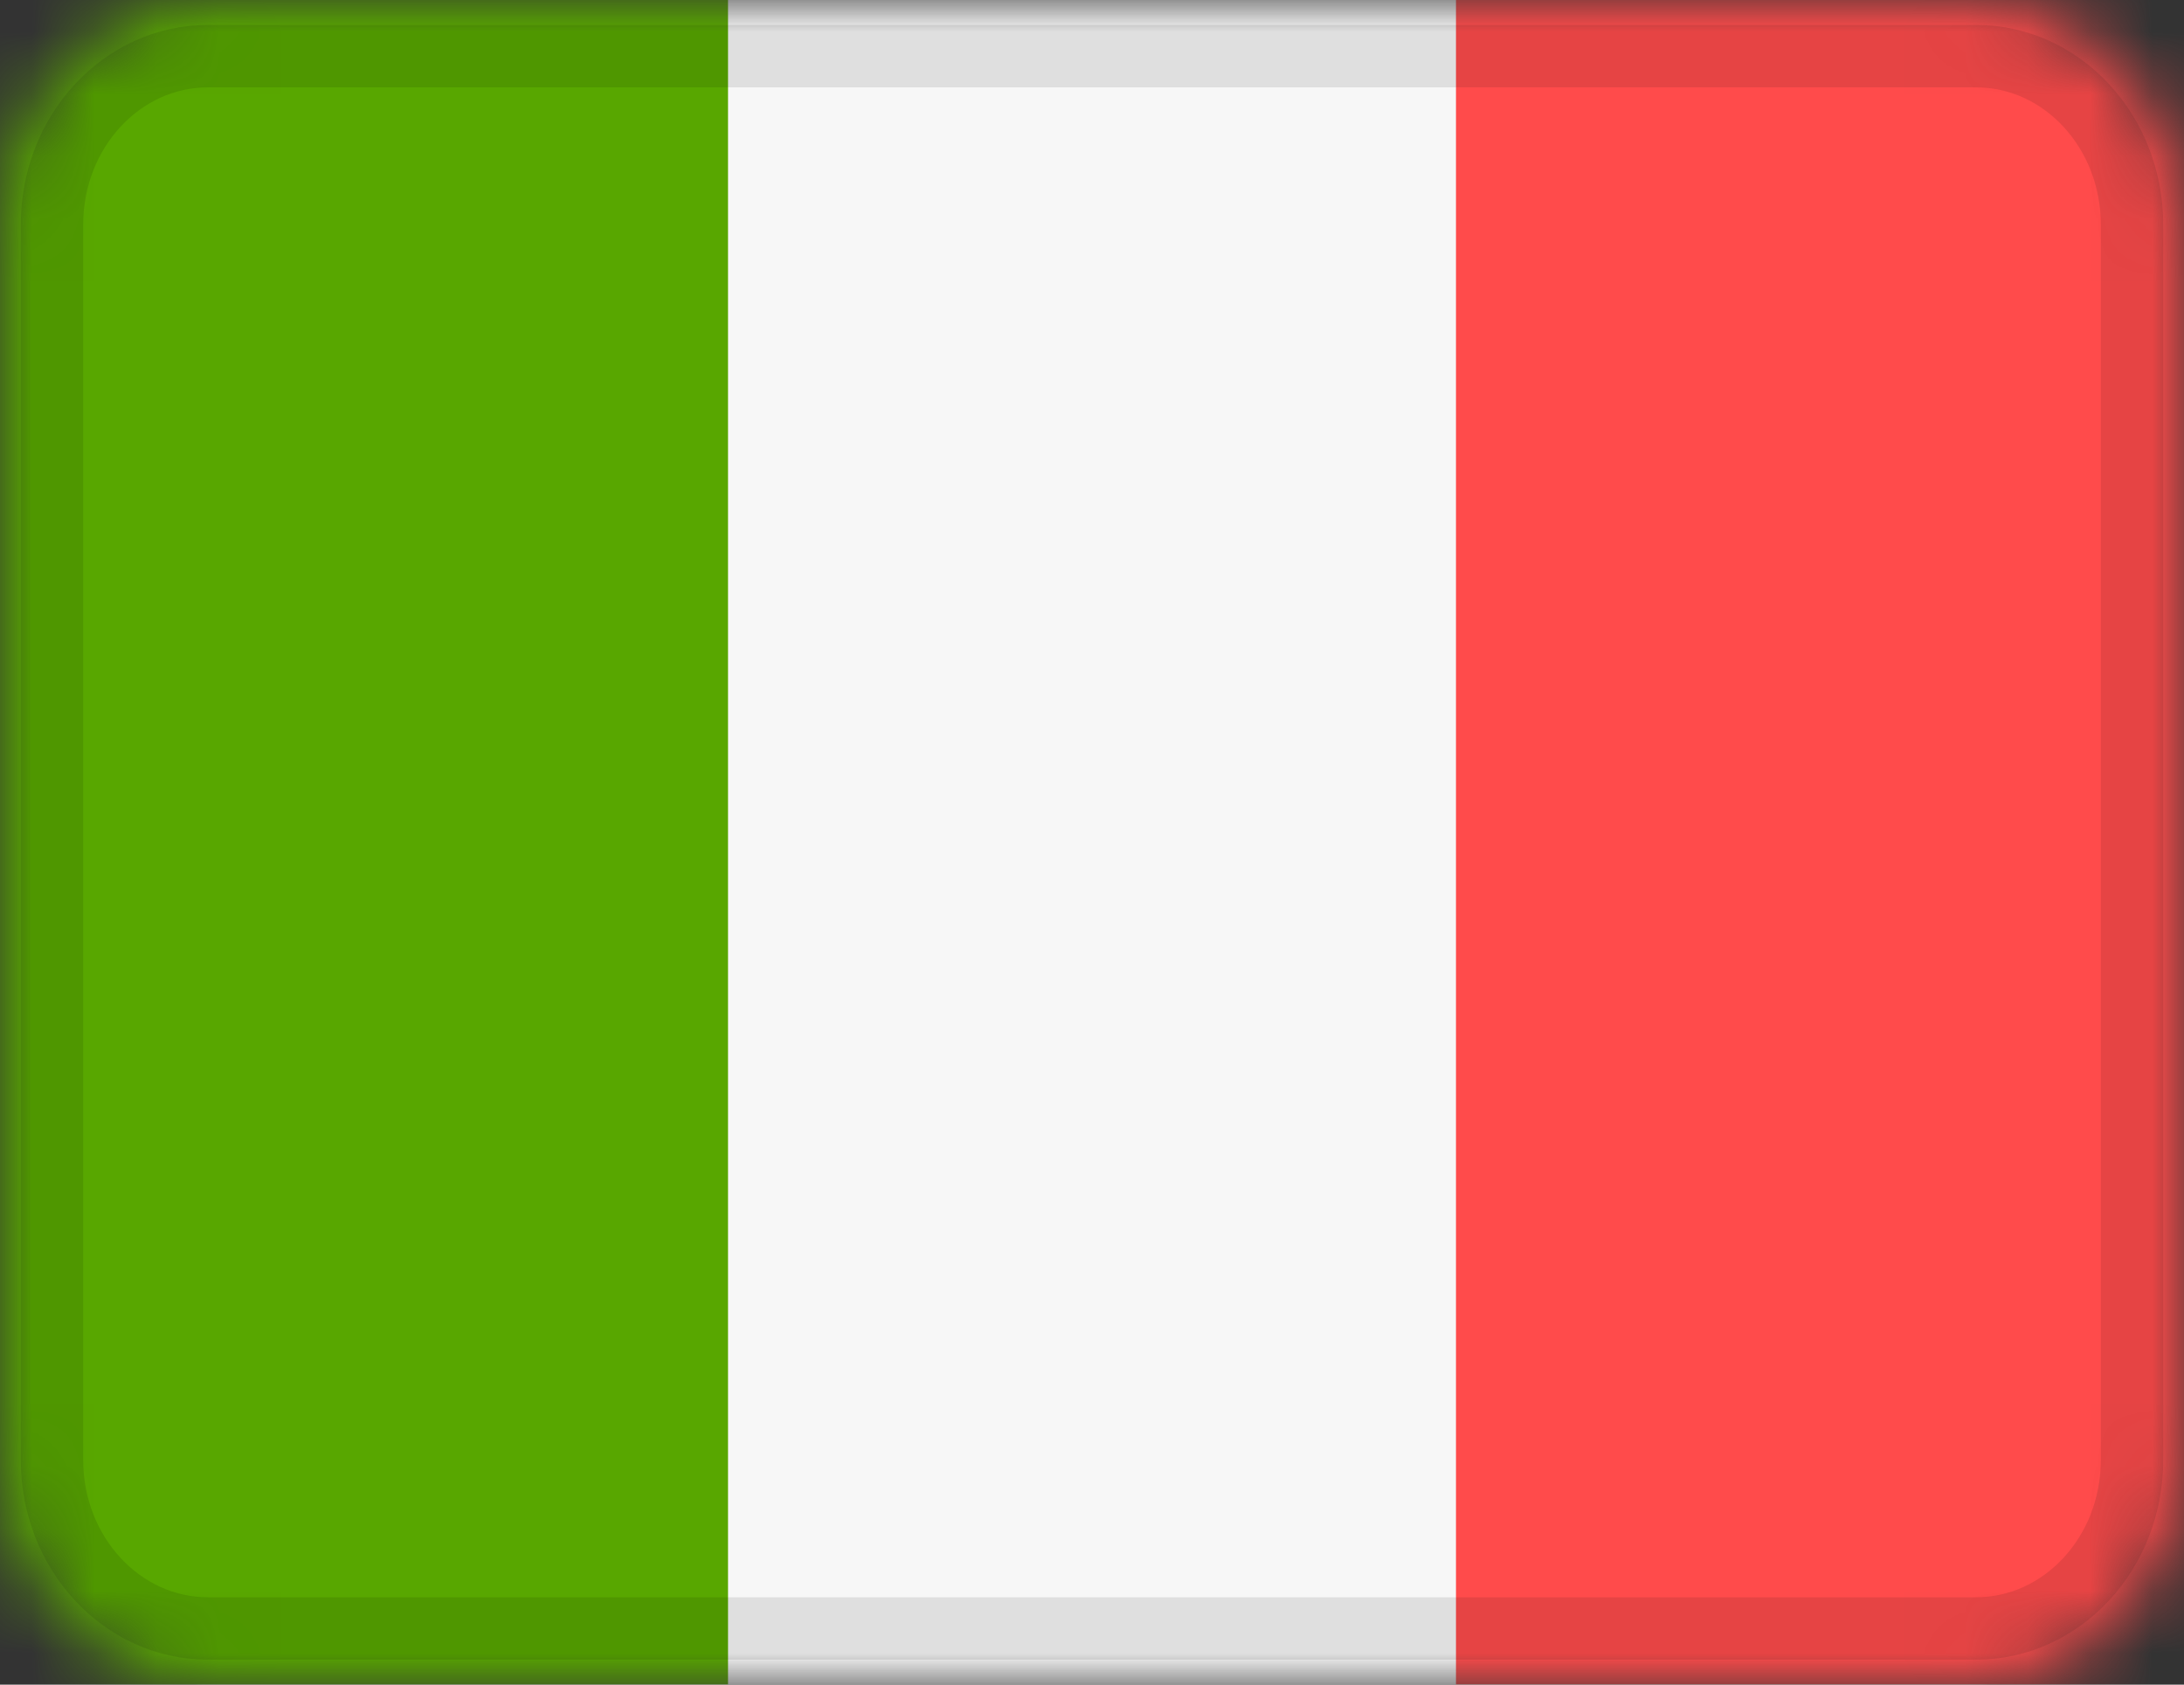 <svg width="35" height="27" viewBox="0 0 35 27" fill="none" xmlns="http://www.w3.org/2000/svg">
<rect x="0" y="0" width="35" height="27" fill="#333333" stroke="none"/>
<g clip-path="url(#clip0_2004_365)">
<mask id="mask0_2004_365" style="mask-type:alpha" maskUnits="userSpaceOnUse" x="0" y="0" width="35" height="27">
<path d="M31.667 0H3.333C1.492 0 0 1.612 0 3.6V23.4C0 25.388 1.492 27 3.333 27H31.667C33.508 27 35 25.388 35 23.4V3.6C35 1.612 33.508 0 31.667 0Z" fill="white"/>
</mask>
<g mask="url(#mask0_2004_365)">
<path d="M31.667 0H3.333C1.492 0 0 1.612 0 3.6V23.4C0 25.388 1.492 27 3.333 27H31.667C33.508 27 35 25.388 35 23.4V3.6C35 1.612 33.508 0 31.667 0Z" fill="#F7F7F7"/>
<path fill-rule="evenodd" clip-rule="evenodd" d="M0 0H11.667V27H0V0Z" fill="#58A700"/>
<path fill-rule="evenodd" clip-rule="evenodd" d="M23.333 0H35V27H23.333V0Z" fill="#FF4B4B"/>
<path d="M31.667 0.9H3.333C1.953 0.9 0.833 2.109 0.833 3.6V23.4C0.833 24.891 1.953 26.1 3.333 26.1H31.667C33.047 26.1 34.167 24.891 34.167 23.4V3.6C34.167 2.109 33.047 0.9 31.667 0.9Z" stroke="black" stroke-opacity="0.1"/>
</g>
</g>
<defs>
<clipPath id="clip0_2004_365">
<rect width="35" height="27" fill="white"/>
</clipPath>
</defs>
</svg>
